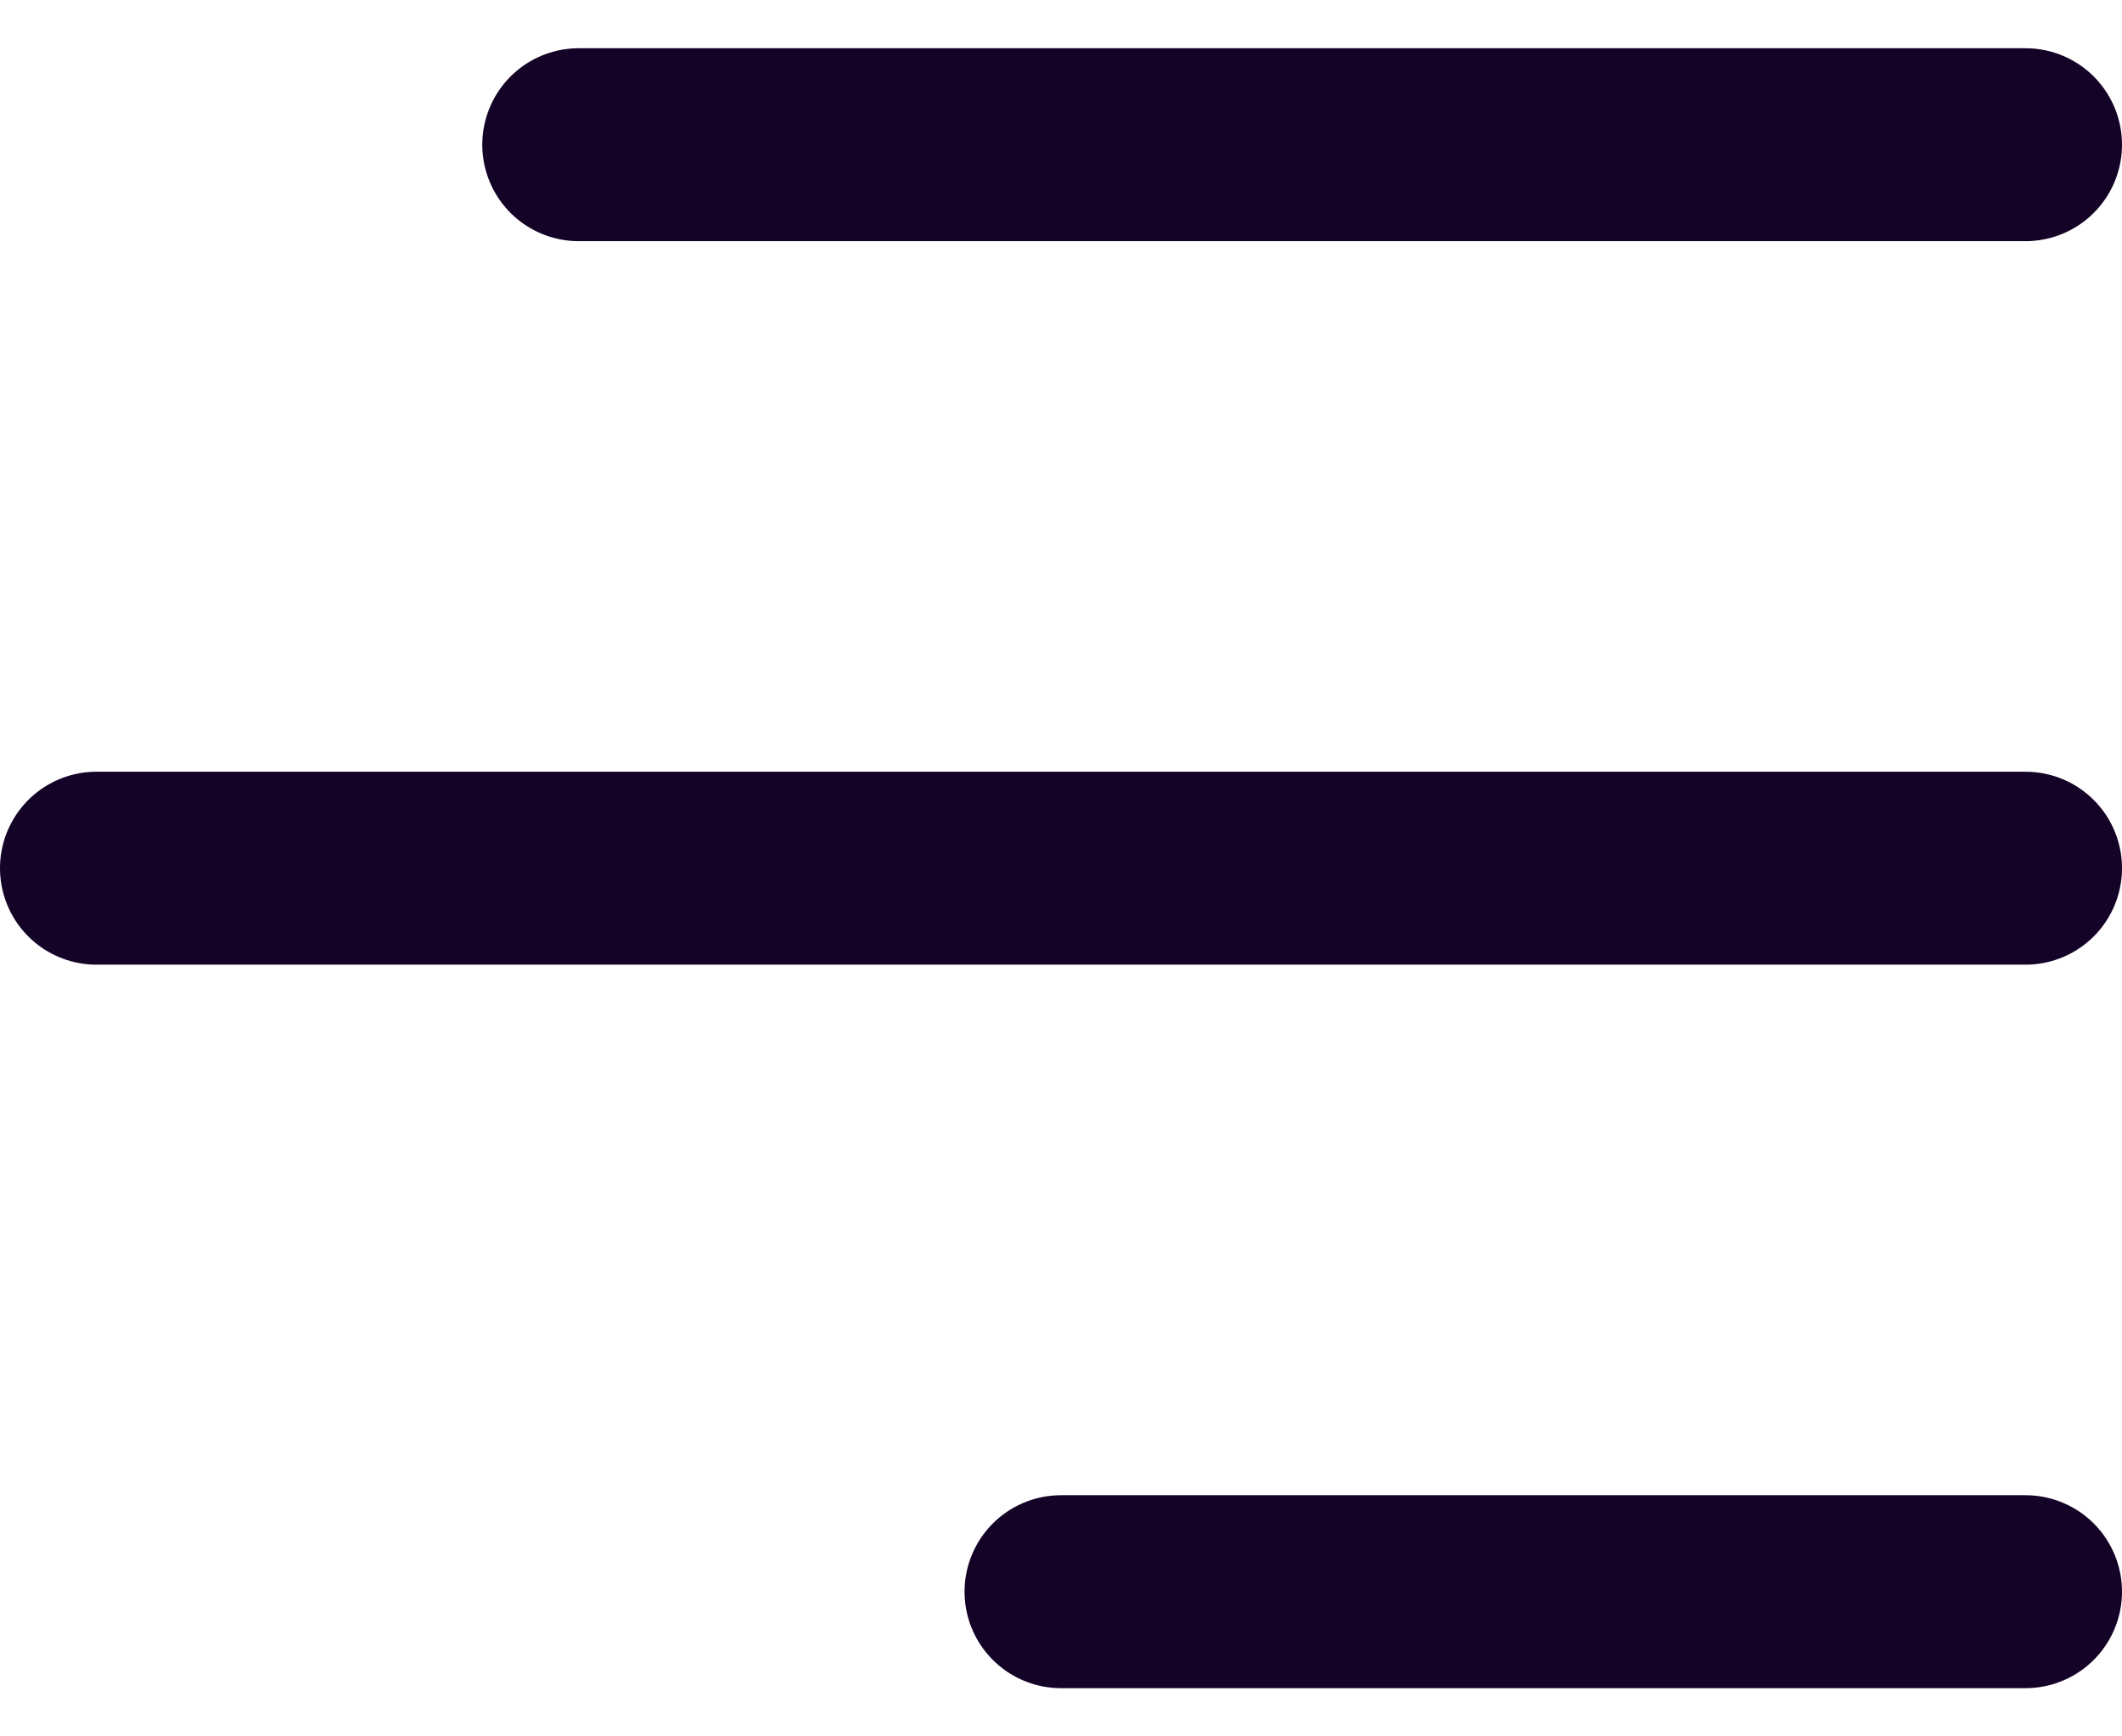 <svg width="22" height="18" viewBox="0 0 22 18" fill="none" xmlns="http://www.w3.org/2000/svg">
<path d="M1 9H21M6 1.5L21 1.5M11 16.5L21 16.5" stroke="#140227" stroke-width="2" stroke-linecap="round"/>
</svg>
